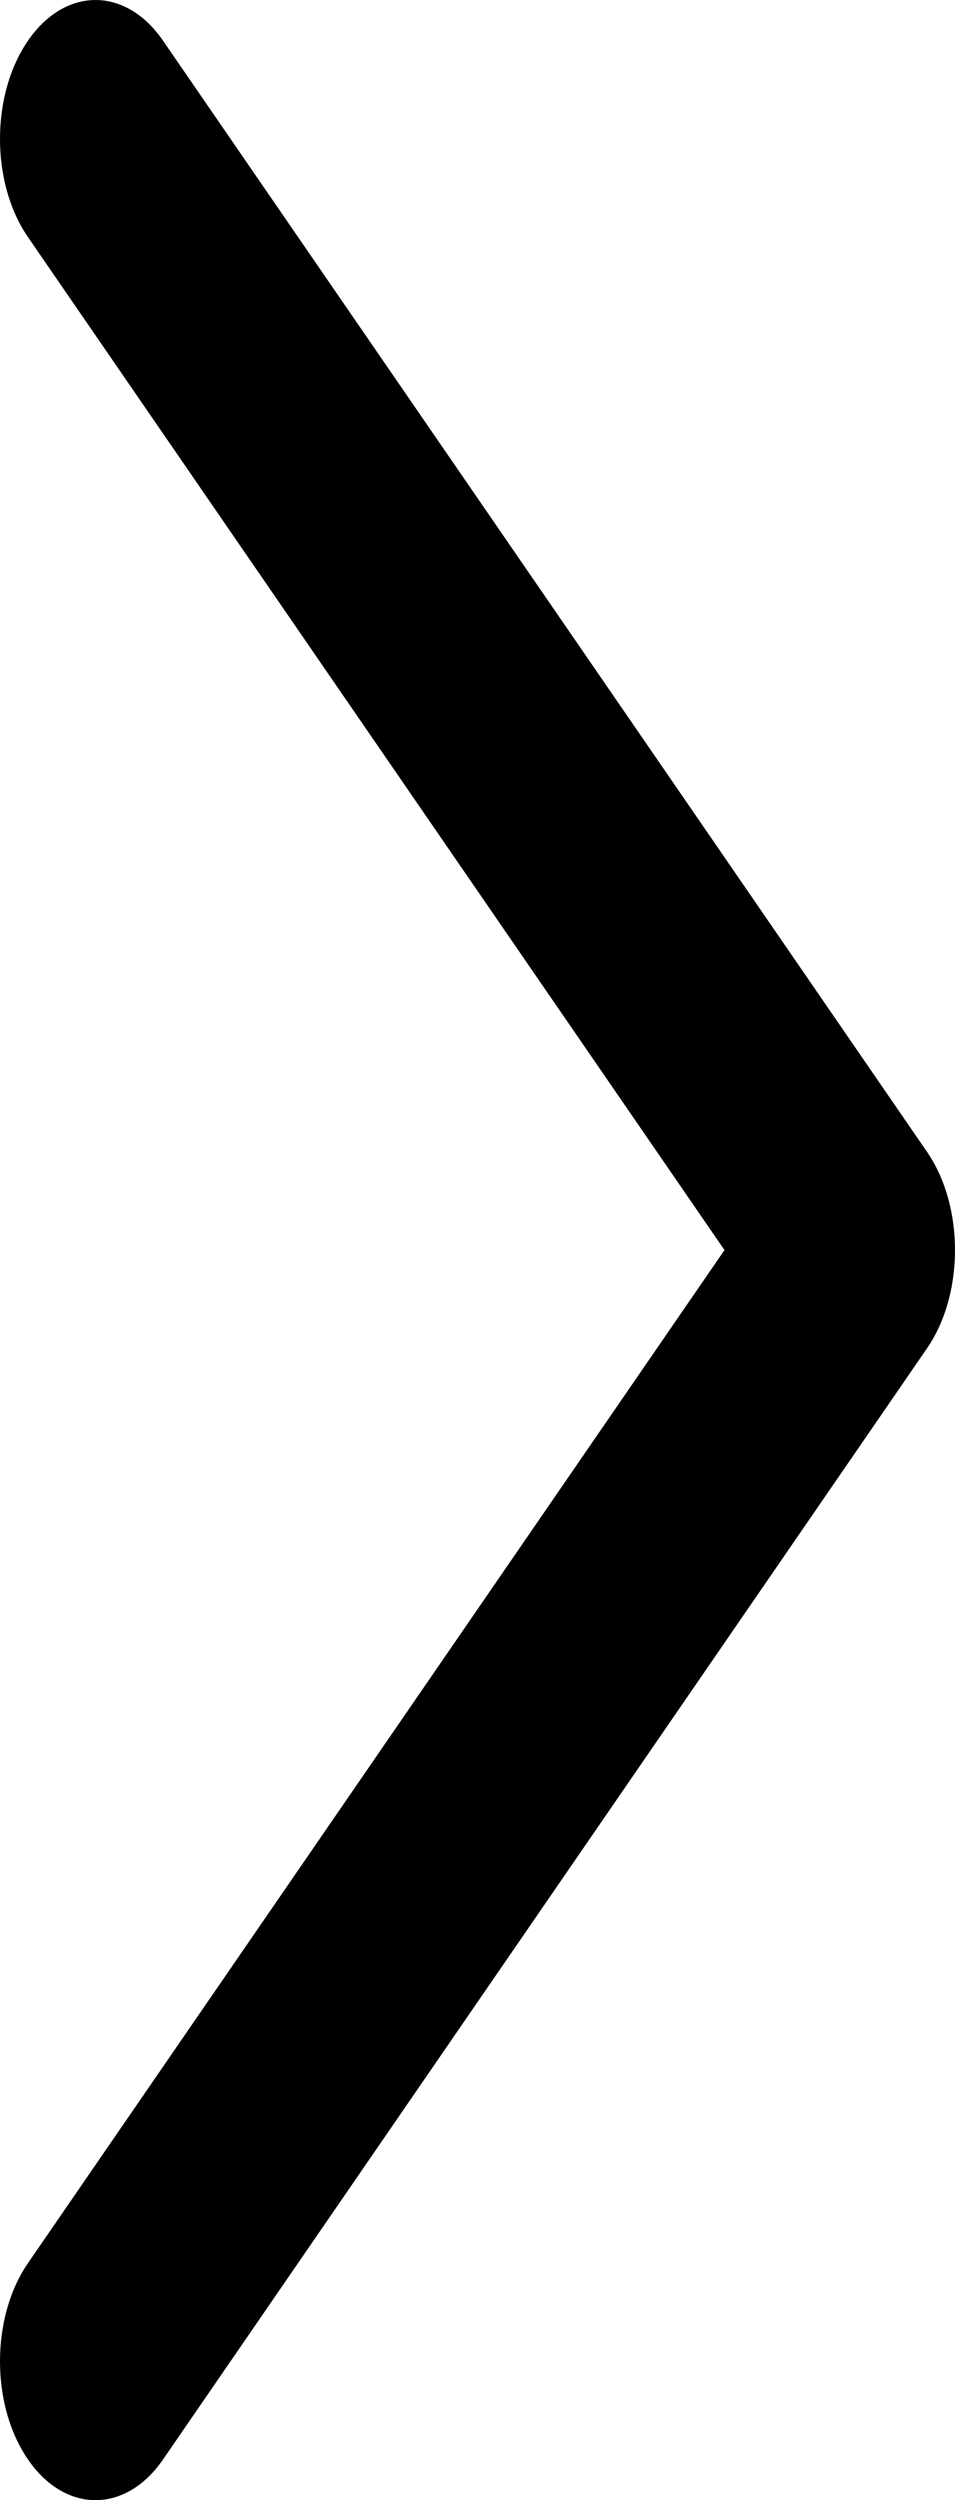 <svg width="13" height="34" viewBox="0 0 13 34" fill="none" xmlns="http://www.w3.org/2000/svg">
<path fill-rule="evenodd" clip-rule="evenodd" d="M0.381 33.447C-0.127 32.709 -0.127 31.513 0.381 30.776L9.862 17L0.381 3.225C-0.127 2.487 -0.127 1.291 0.381 0.553C0.888 -0.184 1.712 -0.184 2.219 0.553L12.619 15.664C13.127 16.402 13.127 17.598 12.619 18.336L2.219 33.447C1.712 34.184 0.888 34.184 0.381 33.447Z" fill="currentColor"/>
</svg>
